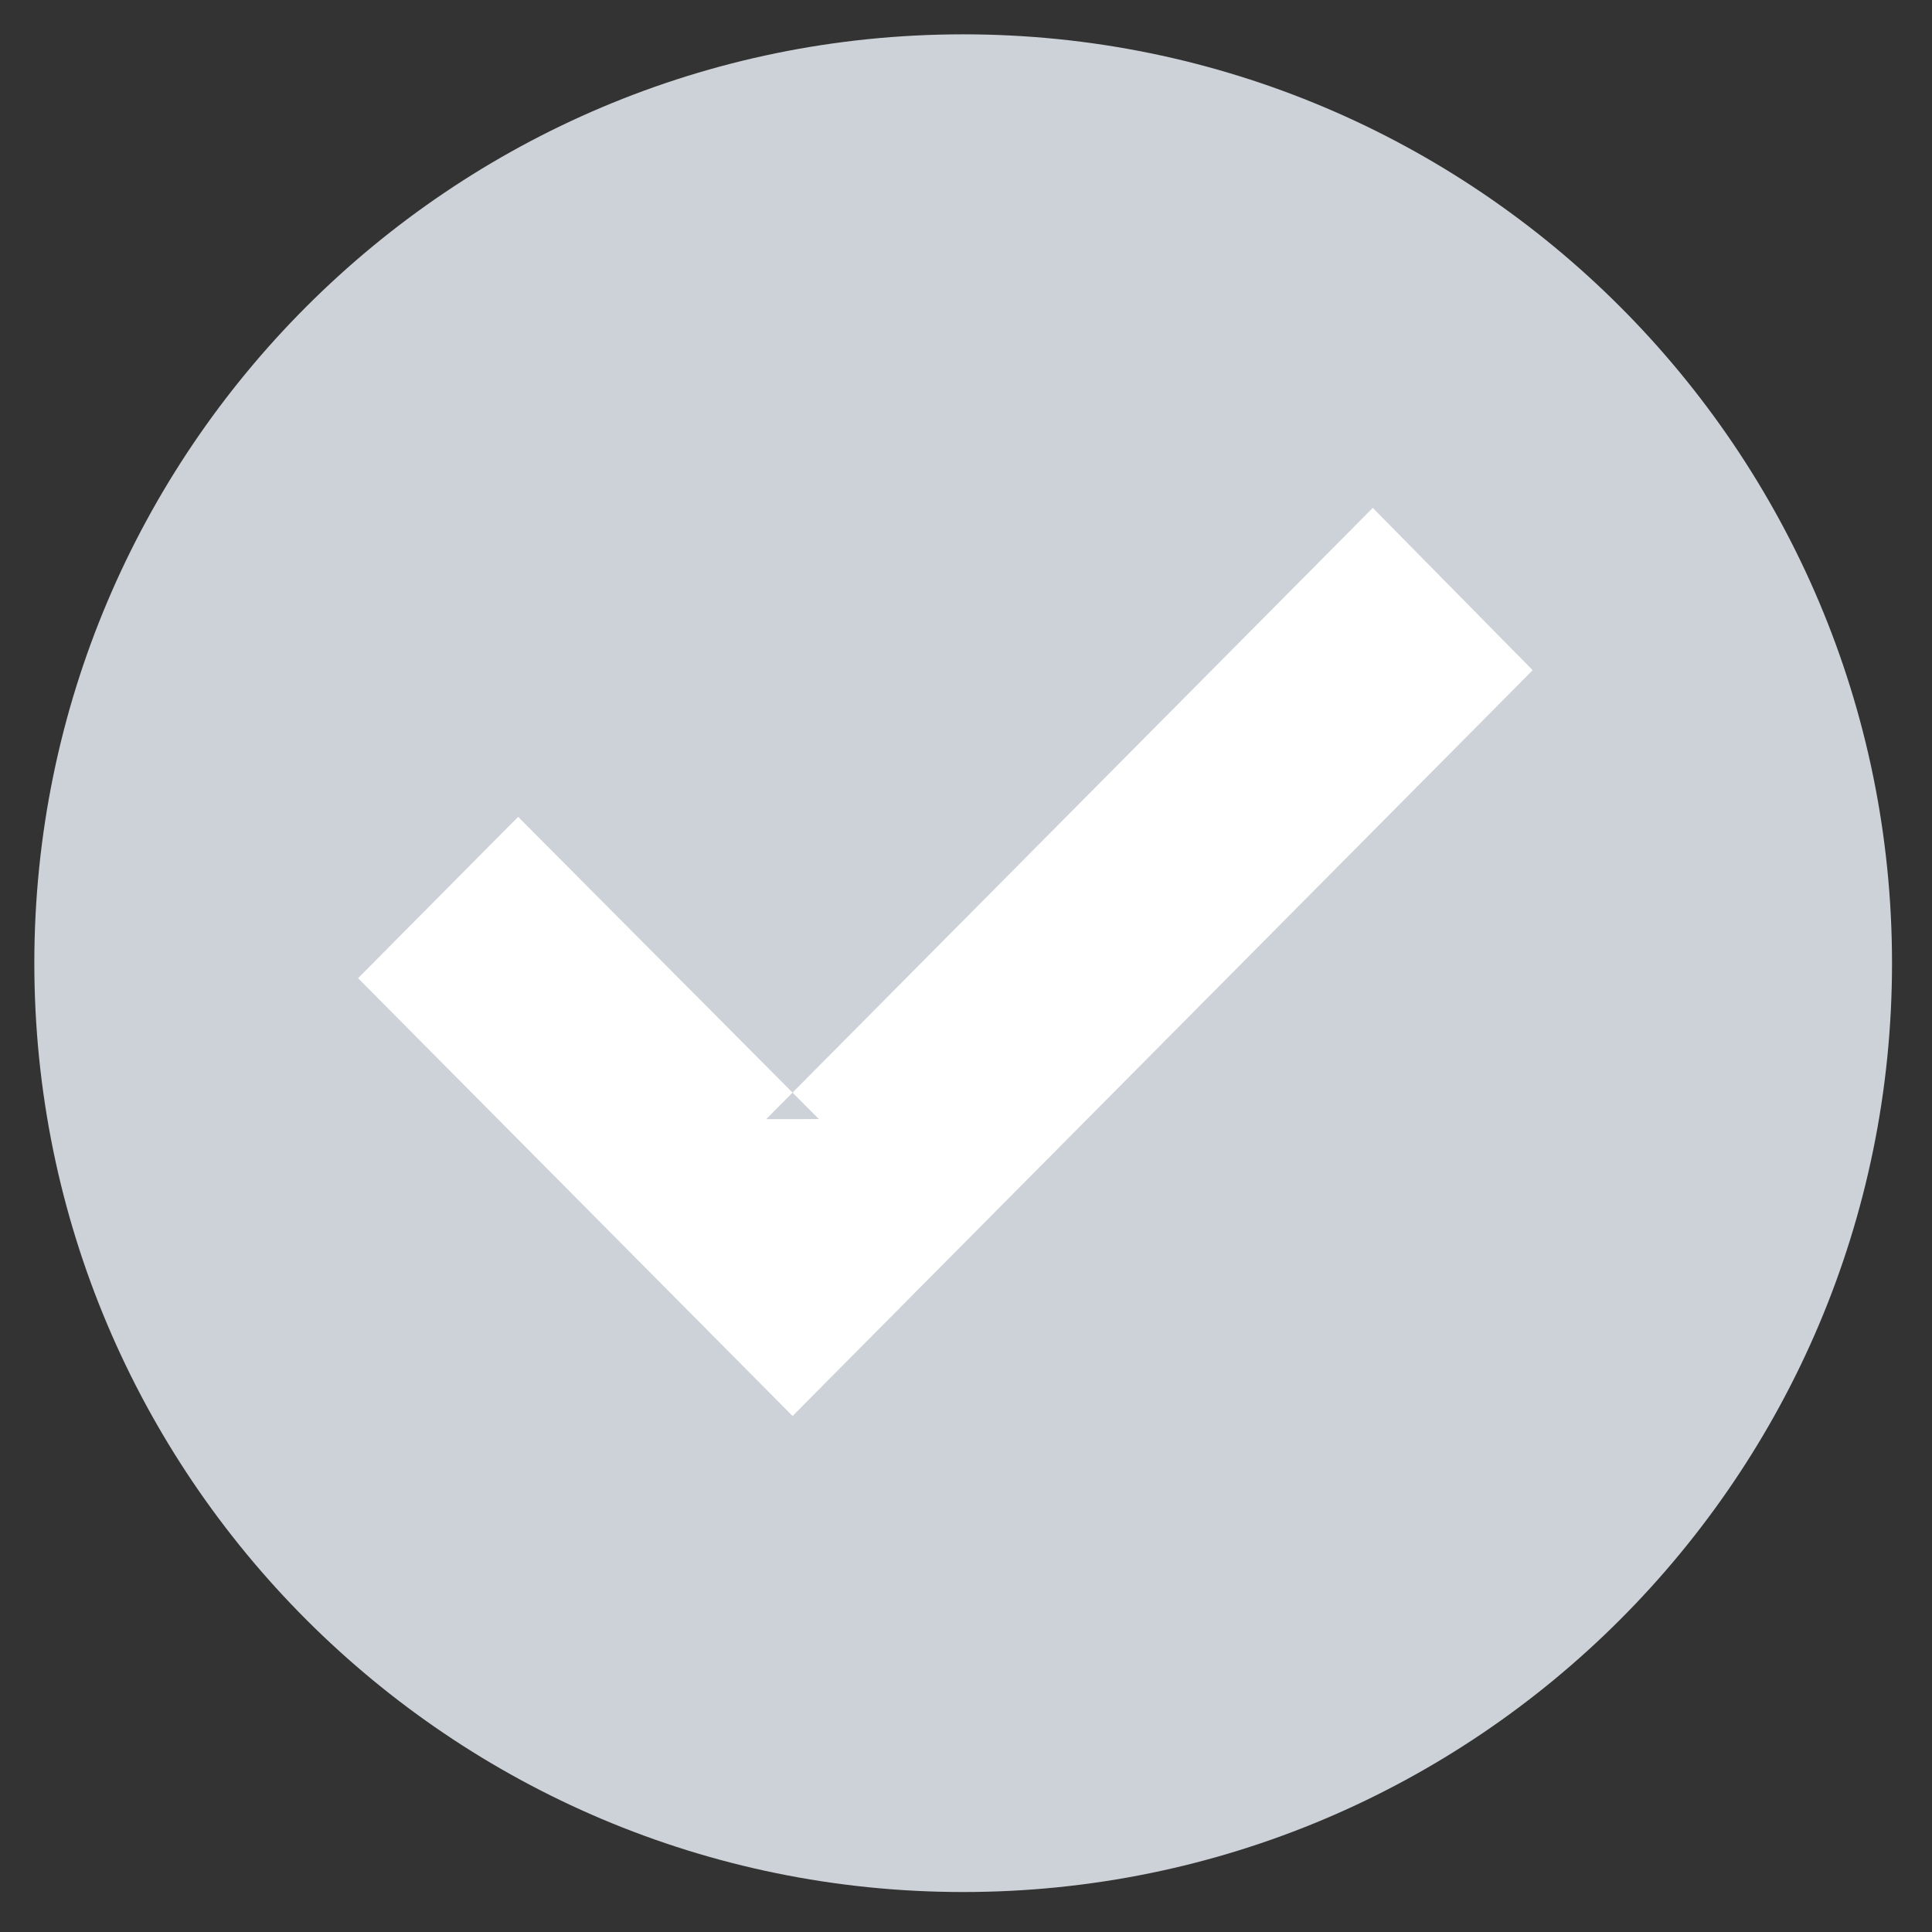 <?xml version="1.0" encoding="UTF-8" standalone="no"?>
<svg width="26px" height="26px" viewBox="0 0 26 26" version="1.1" xmlns="http://www.w3.org/2000/svg" xmlns:xlink="http://www.w3.org/1999/xlink">
    <rect x="0" y="0" width="26" height="26" fill="#333333" stroke="none"/>
    <!-- Generator: sketchtool 39.1 (31720) - http://www.bohemiancoding.com/sketch -->
    <title>3BFE9EFF-FB2A-4918-AEC5-88EE41B0C459</title>
    <desc>Created with sketchtool.</desc>
    <defs></defs>
    <g id="Icons" stroke="none" stroke-width="1" fill="none" fill-rule="evenodd">
        <g id="specs--icons" transform="translate(-154, -787)">
            <g id="ico--progress--success" transform="translate(154, 787)">
                <path d="M12.962,0.462 C6.062,0.462 0.462,6.062 0.462,12.962 C0.462,19.862 6.062,25.462 12.962,25.462 C19.862,25.462 25.462,19.862 25.462,12.962 C25.462,6.062 19.862,0.462 12.962,0.462 L12.962,0.462 Z" id="Shape" fill="#CDD2D9"></path>
                <polygon id="Combined-Shape" fill="#FFFFFF" points="10.666 19.056 11.021 18.698 20.278 9.37 20.626 9.019 20.279 8.667 18.829 7.195 18.474 6.835 18.118 7.194 10.311 15.061 11.02 15.06 7.328 11.35 6.973 10.993 6.618 11.35 5.168 12.812 4.819 13.164 5.168 13.516 10.311 18.698"></polygon>
            </g>
        </g>
    </g>
</svg>